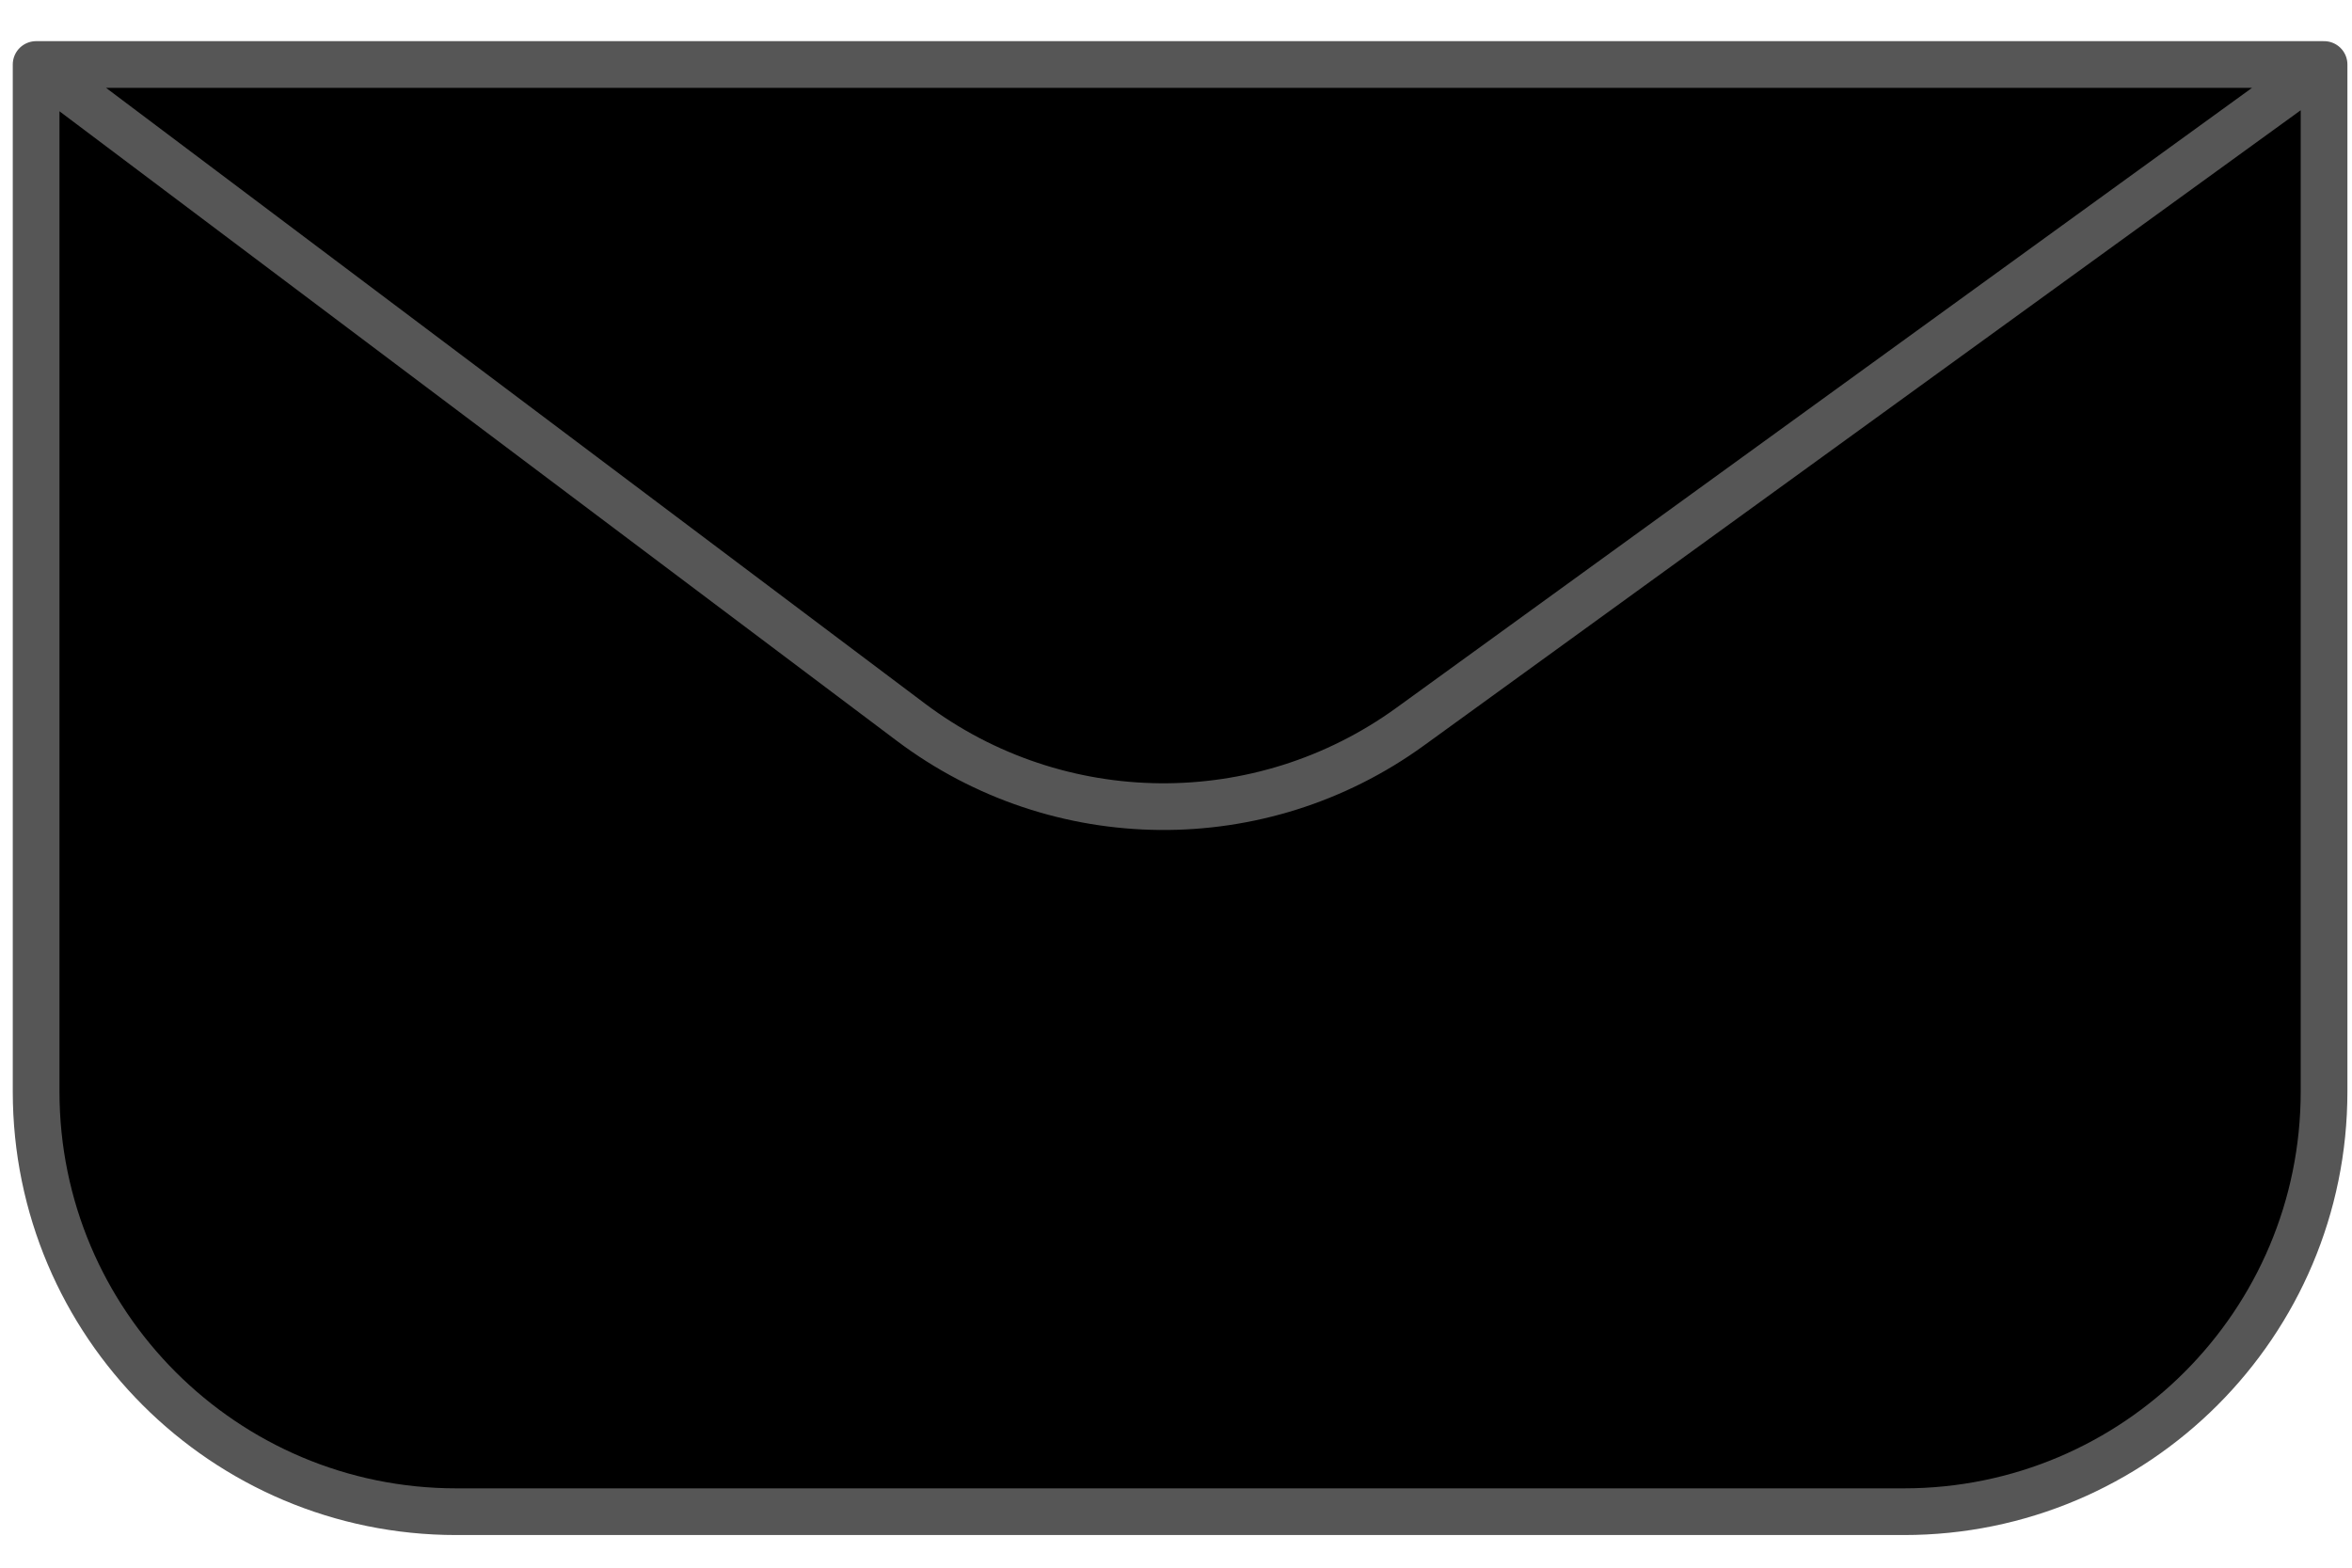 <svg width="42" height="28" viewBox="0 0 42 28" fill="none" xmlns="http://www.w3.org/2000/svg">
<path d="M0.645 19.496V1.152H41.501V19.496C41.501 23.64 38.142 27 33.997 27H8.15C4.005 27 0.645 23.64 0.645 19.496Z" fill="black"/>
<path d="M0.645 1.152V19.496C0.645 23.64 4.005 27 8.15 27H33.997C38.142 27 41.501 23.64 41.501 19.496V1.152M0.645 1.152H41.501M0.645 1.152L16.267 12.9C18.899 14.88 22.514 14.912 25.181 12.979L41.501 1.152" stroke="#565656" stroke-width="0.834" stroke-linecap="round"/>
</svg>
